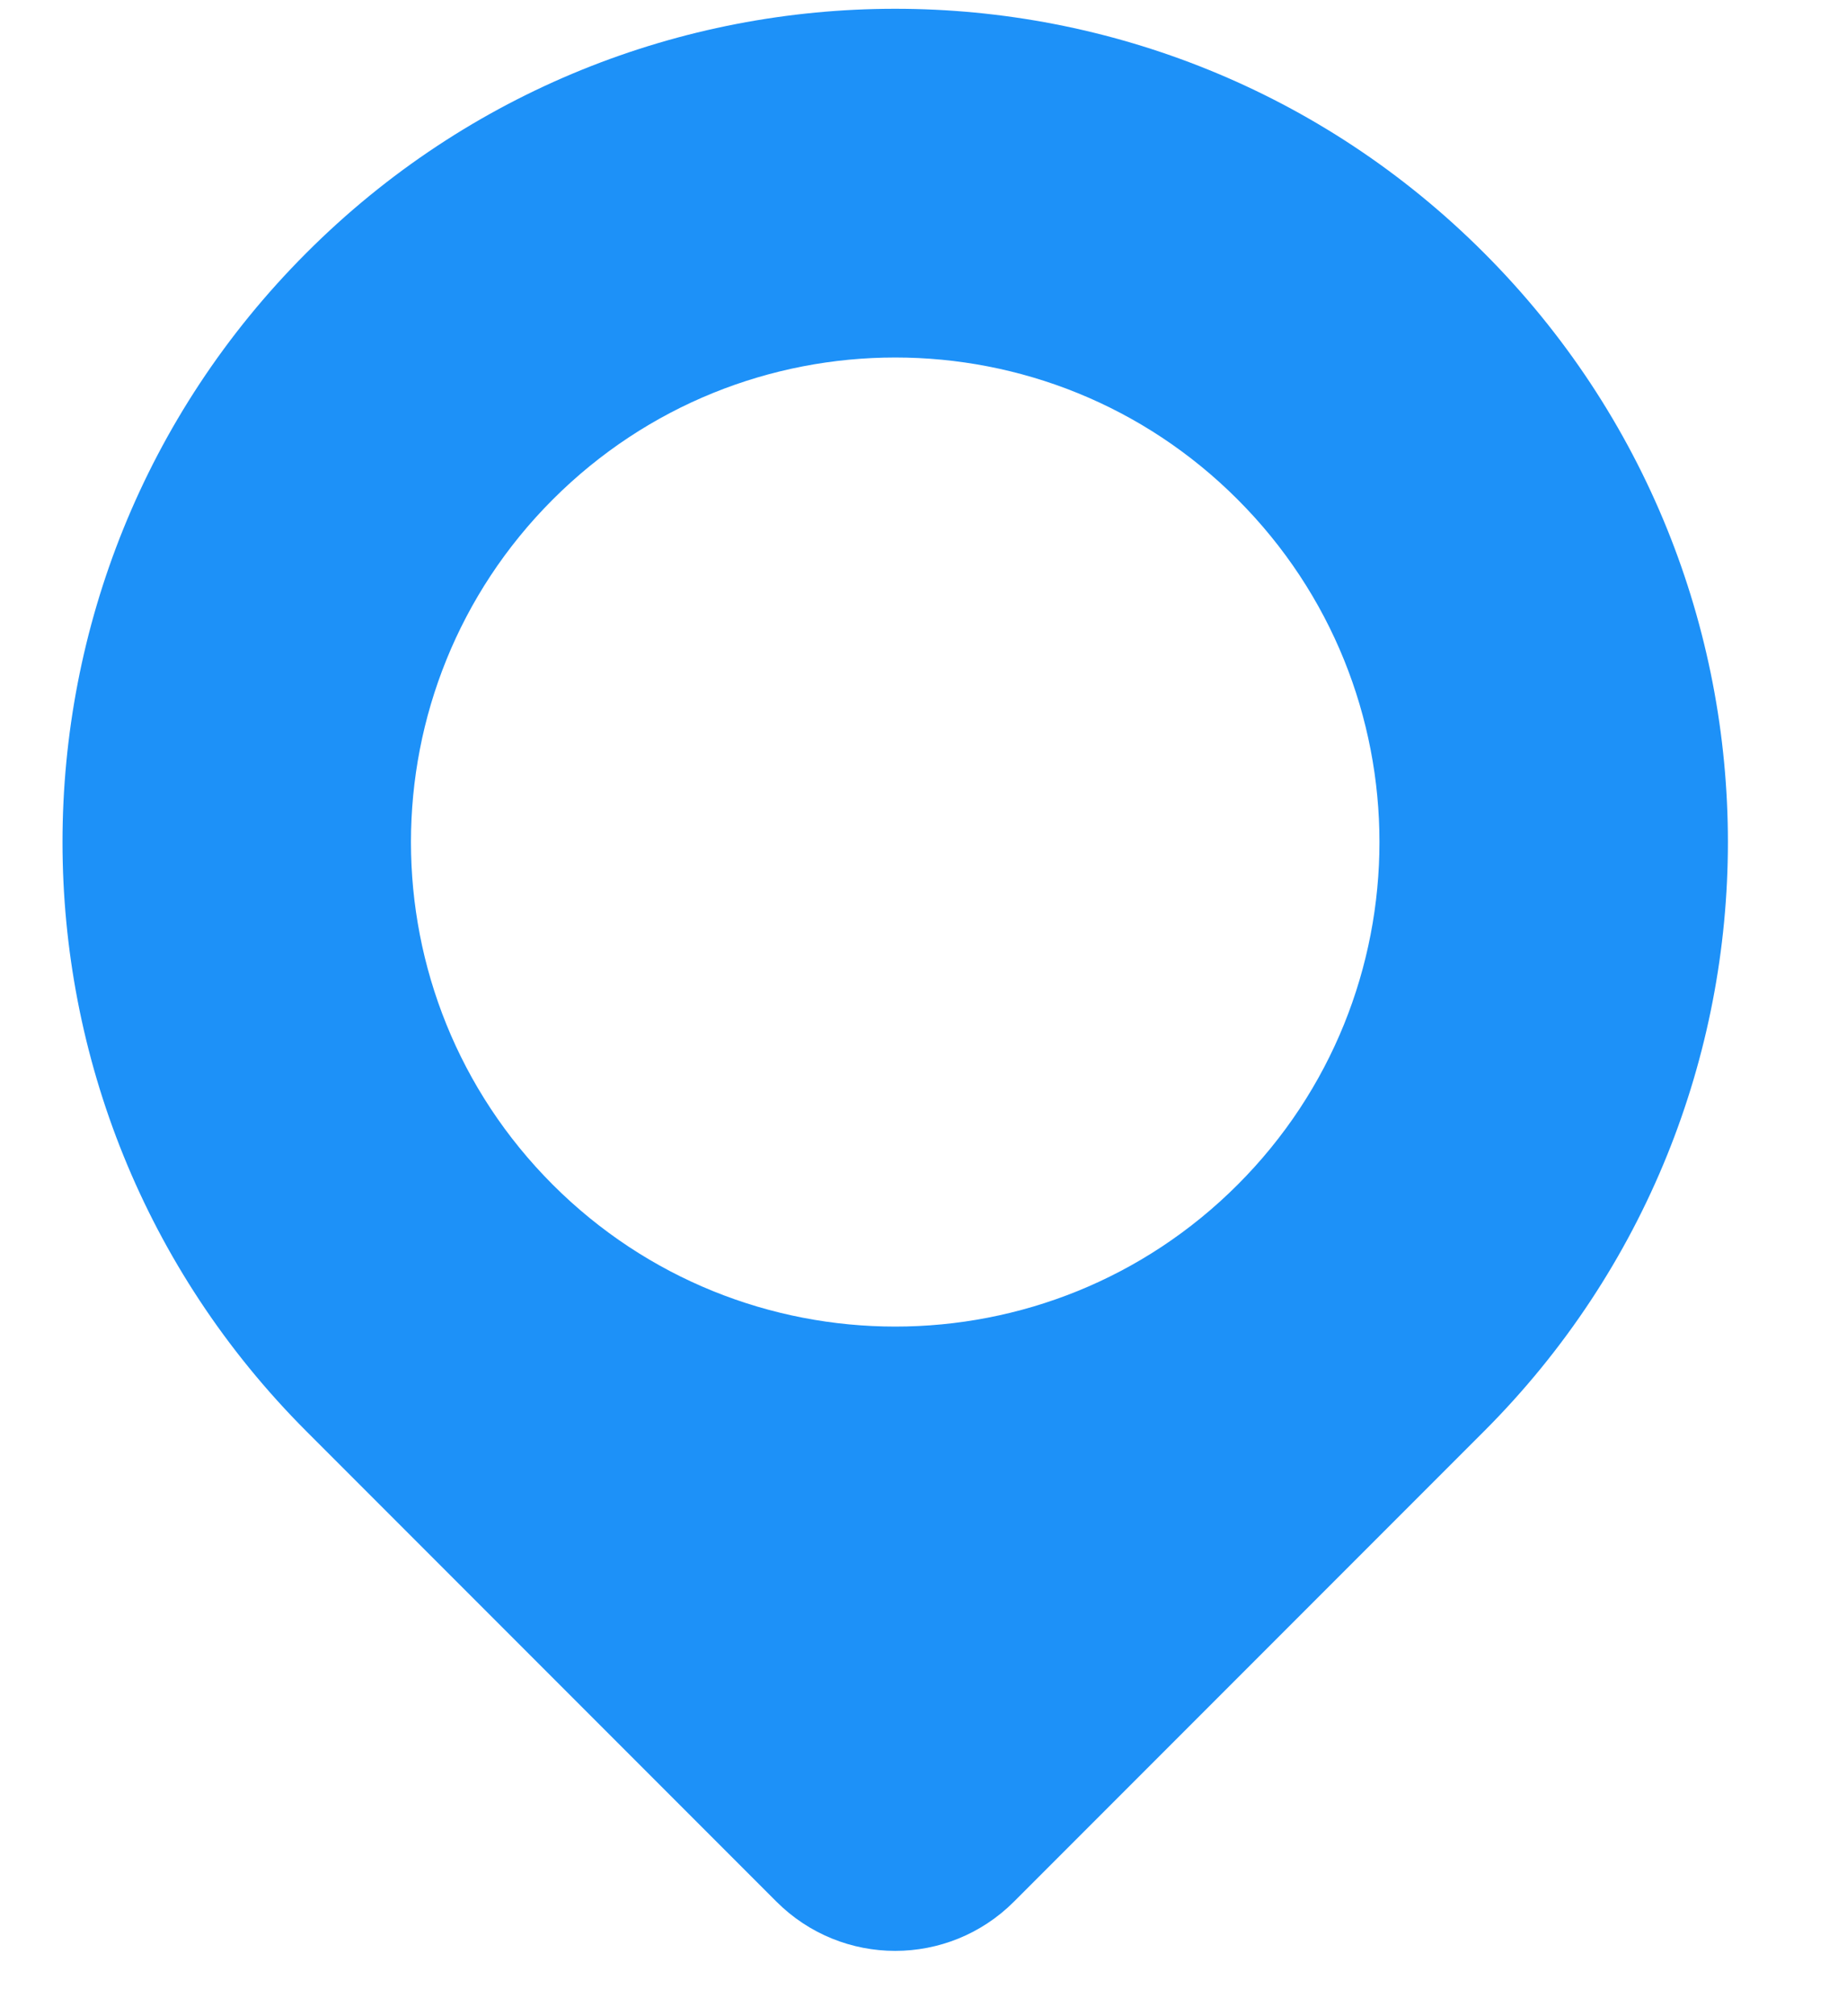 <svg width="11" height="12" viewBox="0 0 11 12" fill="none" xmlns="http://www.w3.org/2000/svg">
<path fill-rule="evenodd" clip-rule="evenodd" d="M8.838 8.519L8.806 8.551L6.039 11.318C5.648 11.709 5.015 11.709 4.624 11.318L1.857 8.551L1.825 8.519C-0.112 6.582 -0.112 3.442 1.825 1.505C3.761 -0.432 6.902 -0.432 8.838 1.505C10.775 3.442 10.775 6.582 8.838 8.519ZM3.292 7.051C4.419 8.177 6.245 8.177 7.371 7.051C8.497 5.925 8.497 4.099 7.371 2.973C6.245 1.846 4.419 1.846 3.292 2.973C2.166 4.099 2.166 5.925 3.292 7.051Z" fill="#1D91F8"/>
</svg>
